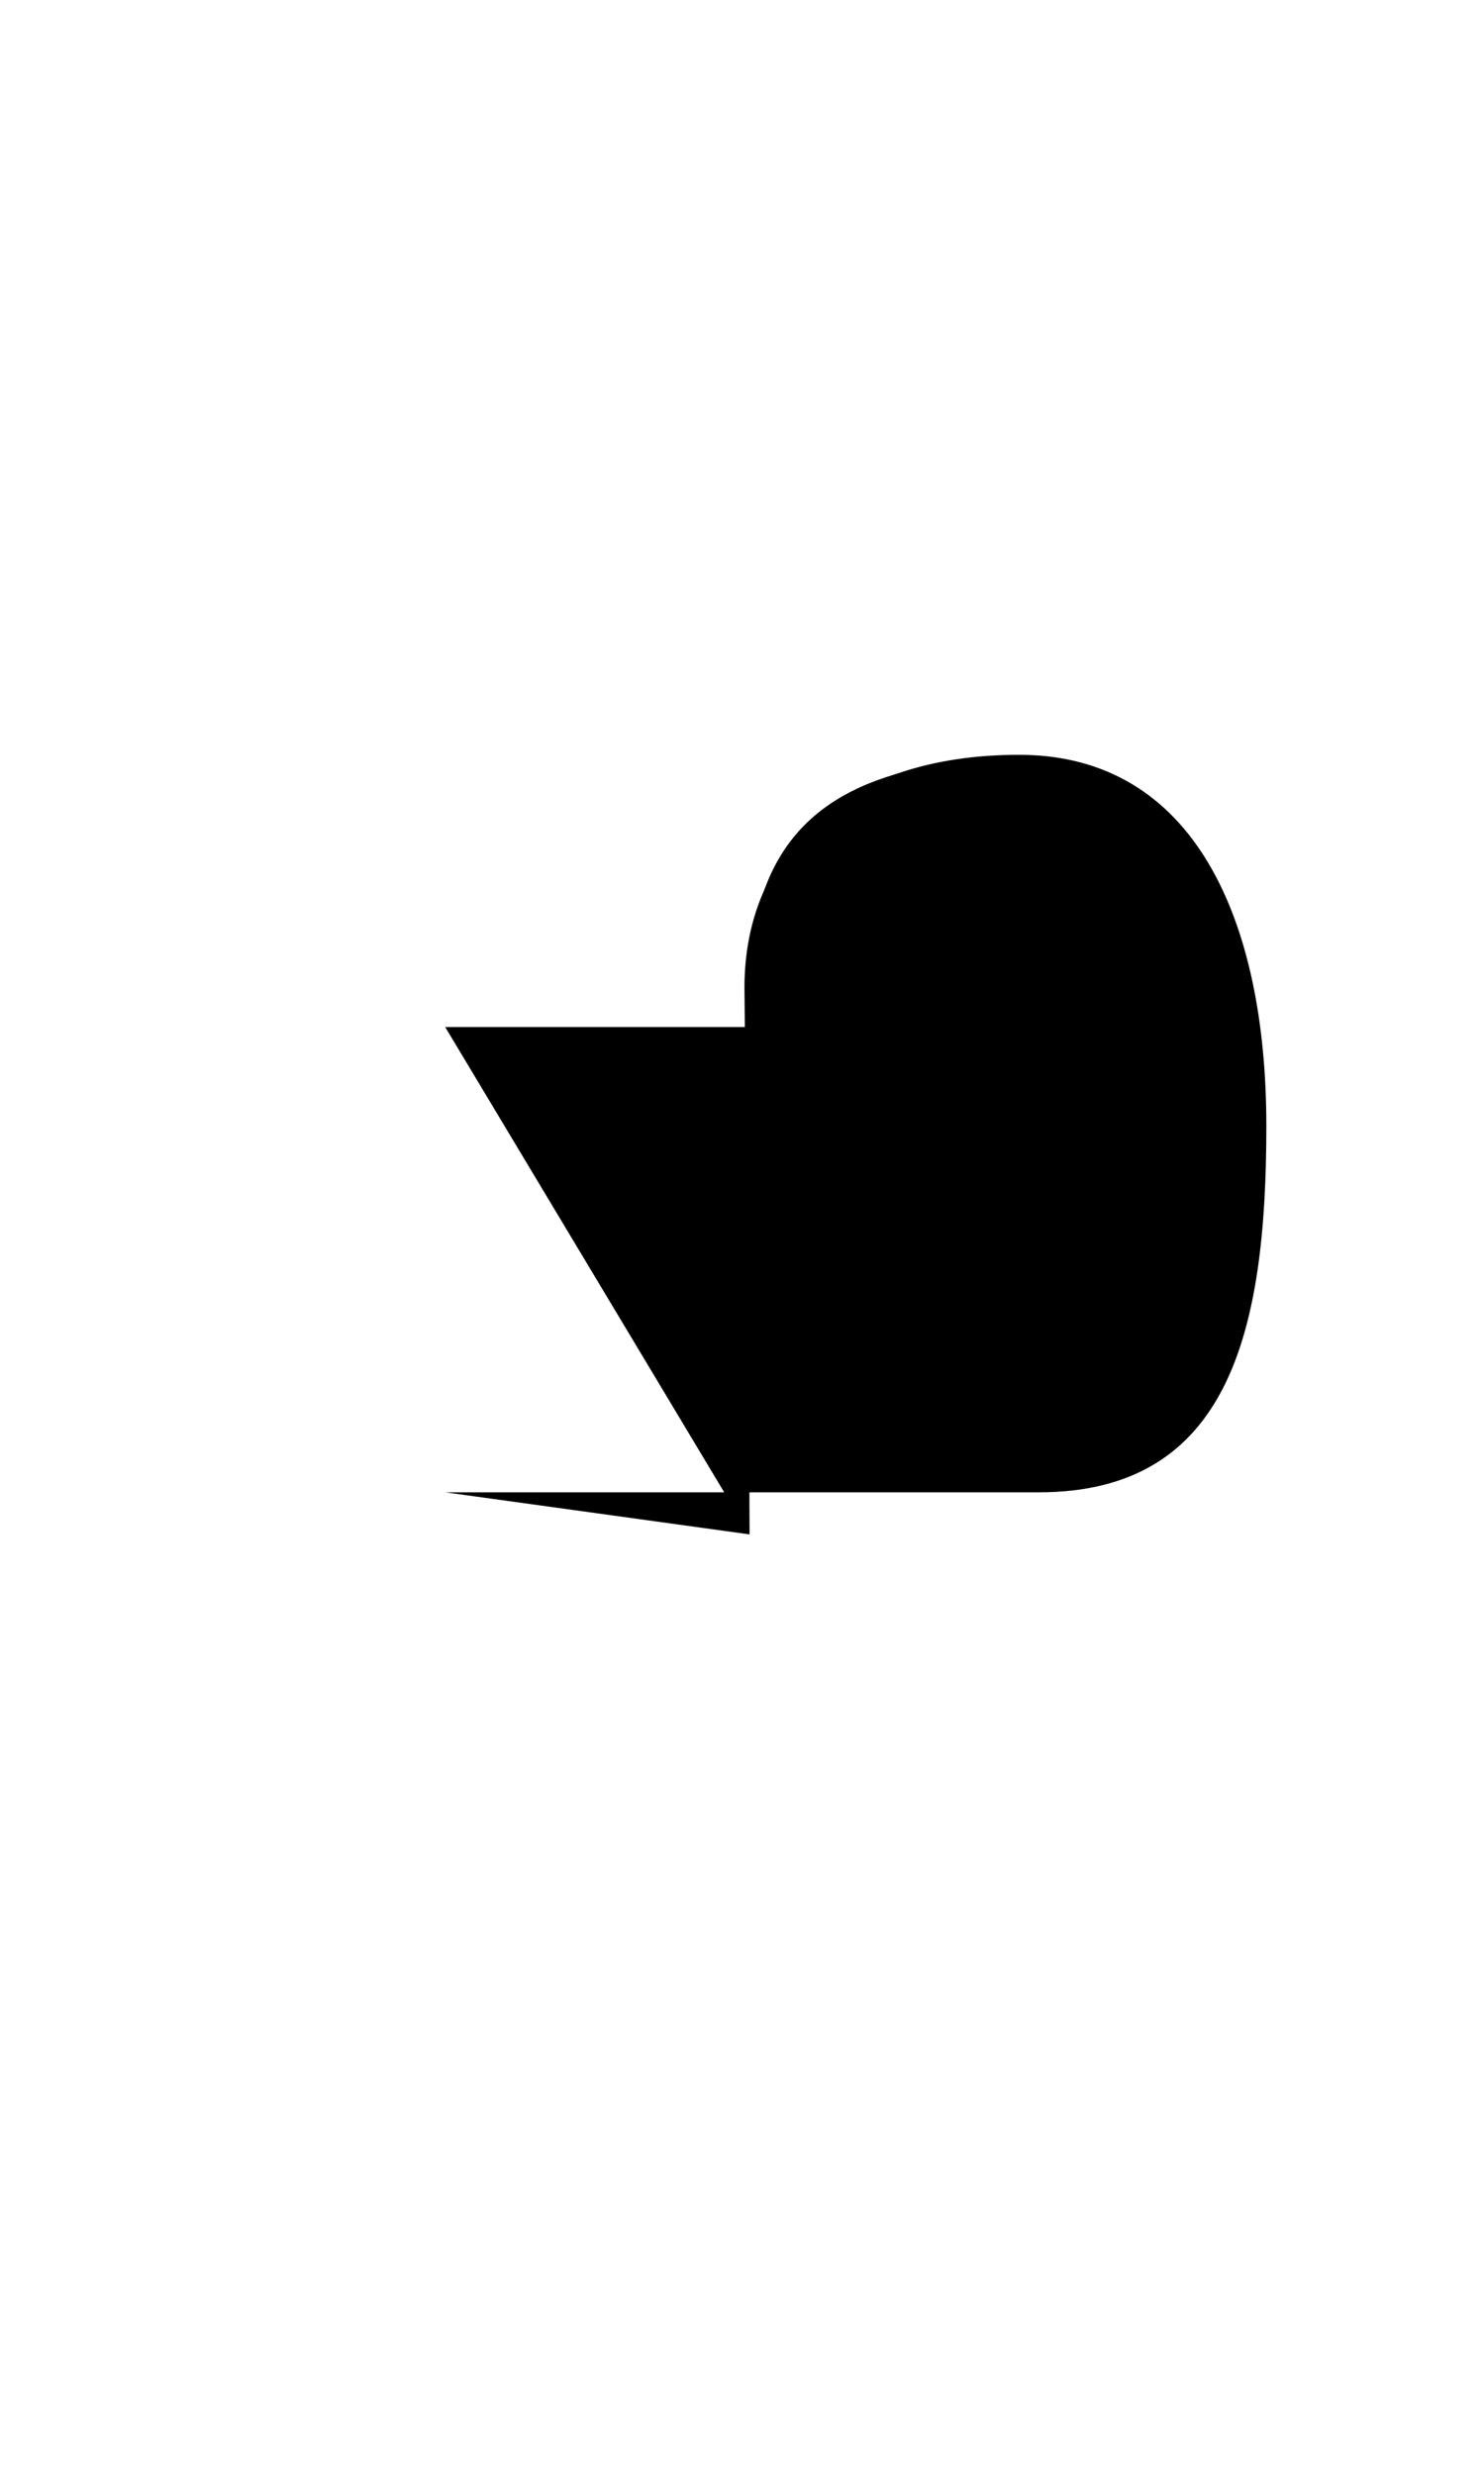 <?xml version="1.0" encoding="utf-8"?>
<!-- Generator: Adobe Illustrator 22.1.0, SVG Export Plug-In . SVG Version: 6.00 Build 0)  -->
<svg version="1.1" id="Слой_1" onclick="this.classList.toggle('active')"
	 xmlns="http://www.w3.org/2000/svg" xmlns:xlink="http://www.w3.org/1999/xlink" x="0px" y="0px" viewBox="0 0 60 100"
	 style="enable-background:new 0 0 60 100;" xml:space="preserve">
<path d="M18,41.5h24c0,0,5.4-0.4,5.4-4.7s-4.8-6.6-8.9-6s-8.2,2.3-8.2,9.1V62"/>
<path d="M18,50h24"/>
<path d="M18,60.3h24c7.7,0,9.2-6.5,9.2-14.8s-2.9-15-10-15c-7.1,0-11.1,3.9-11.1,9.4L30.3,62"/>
</svg>
